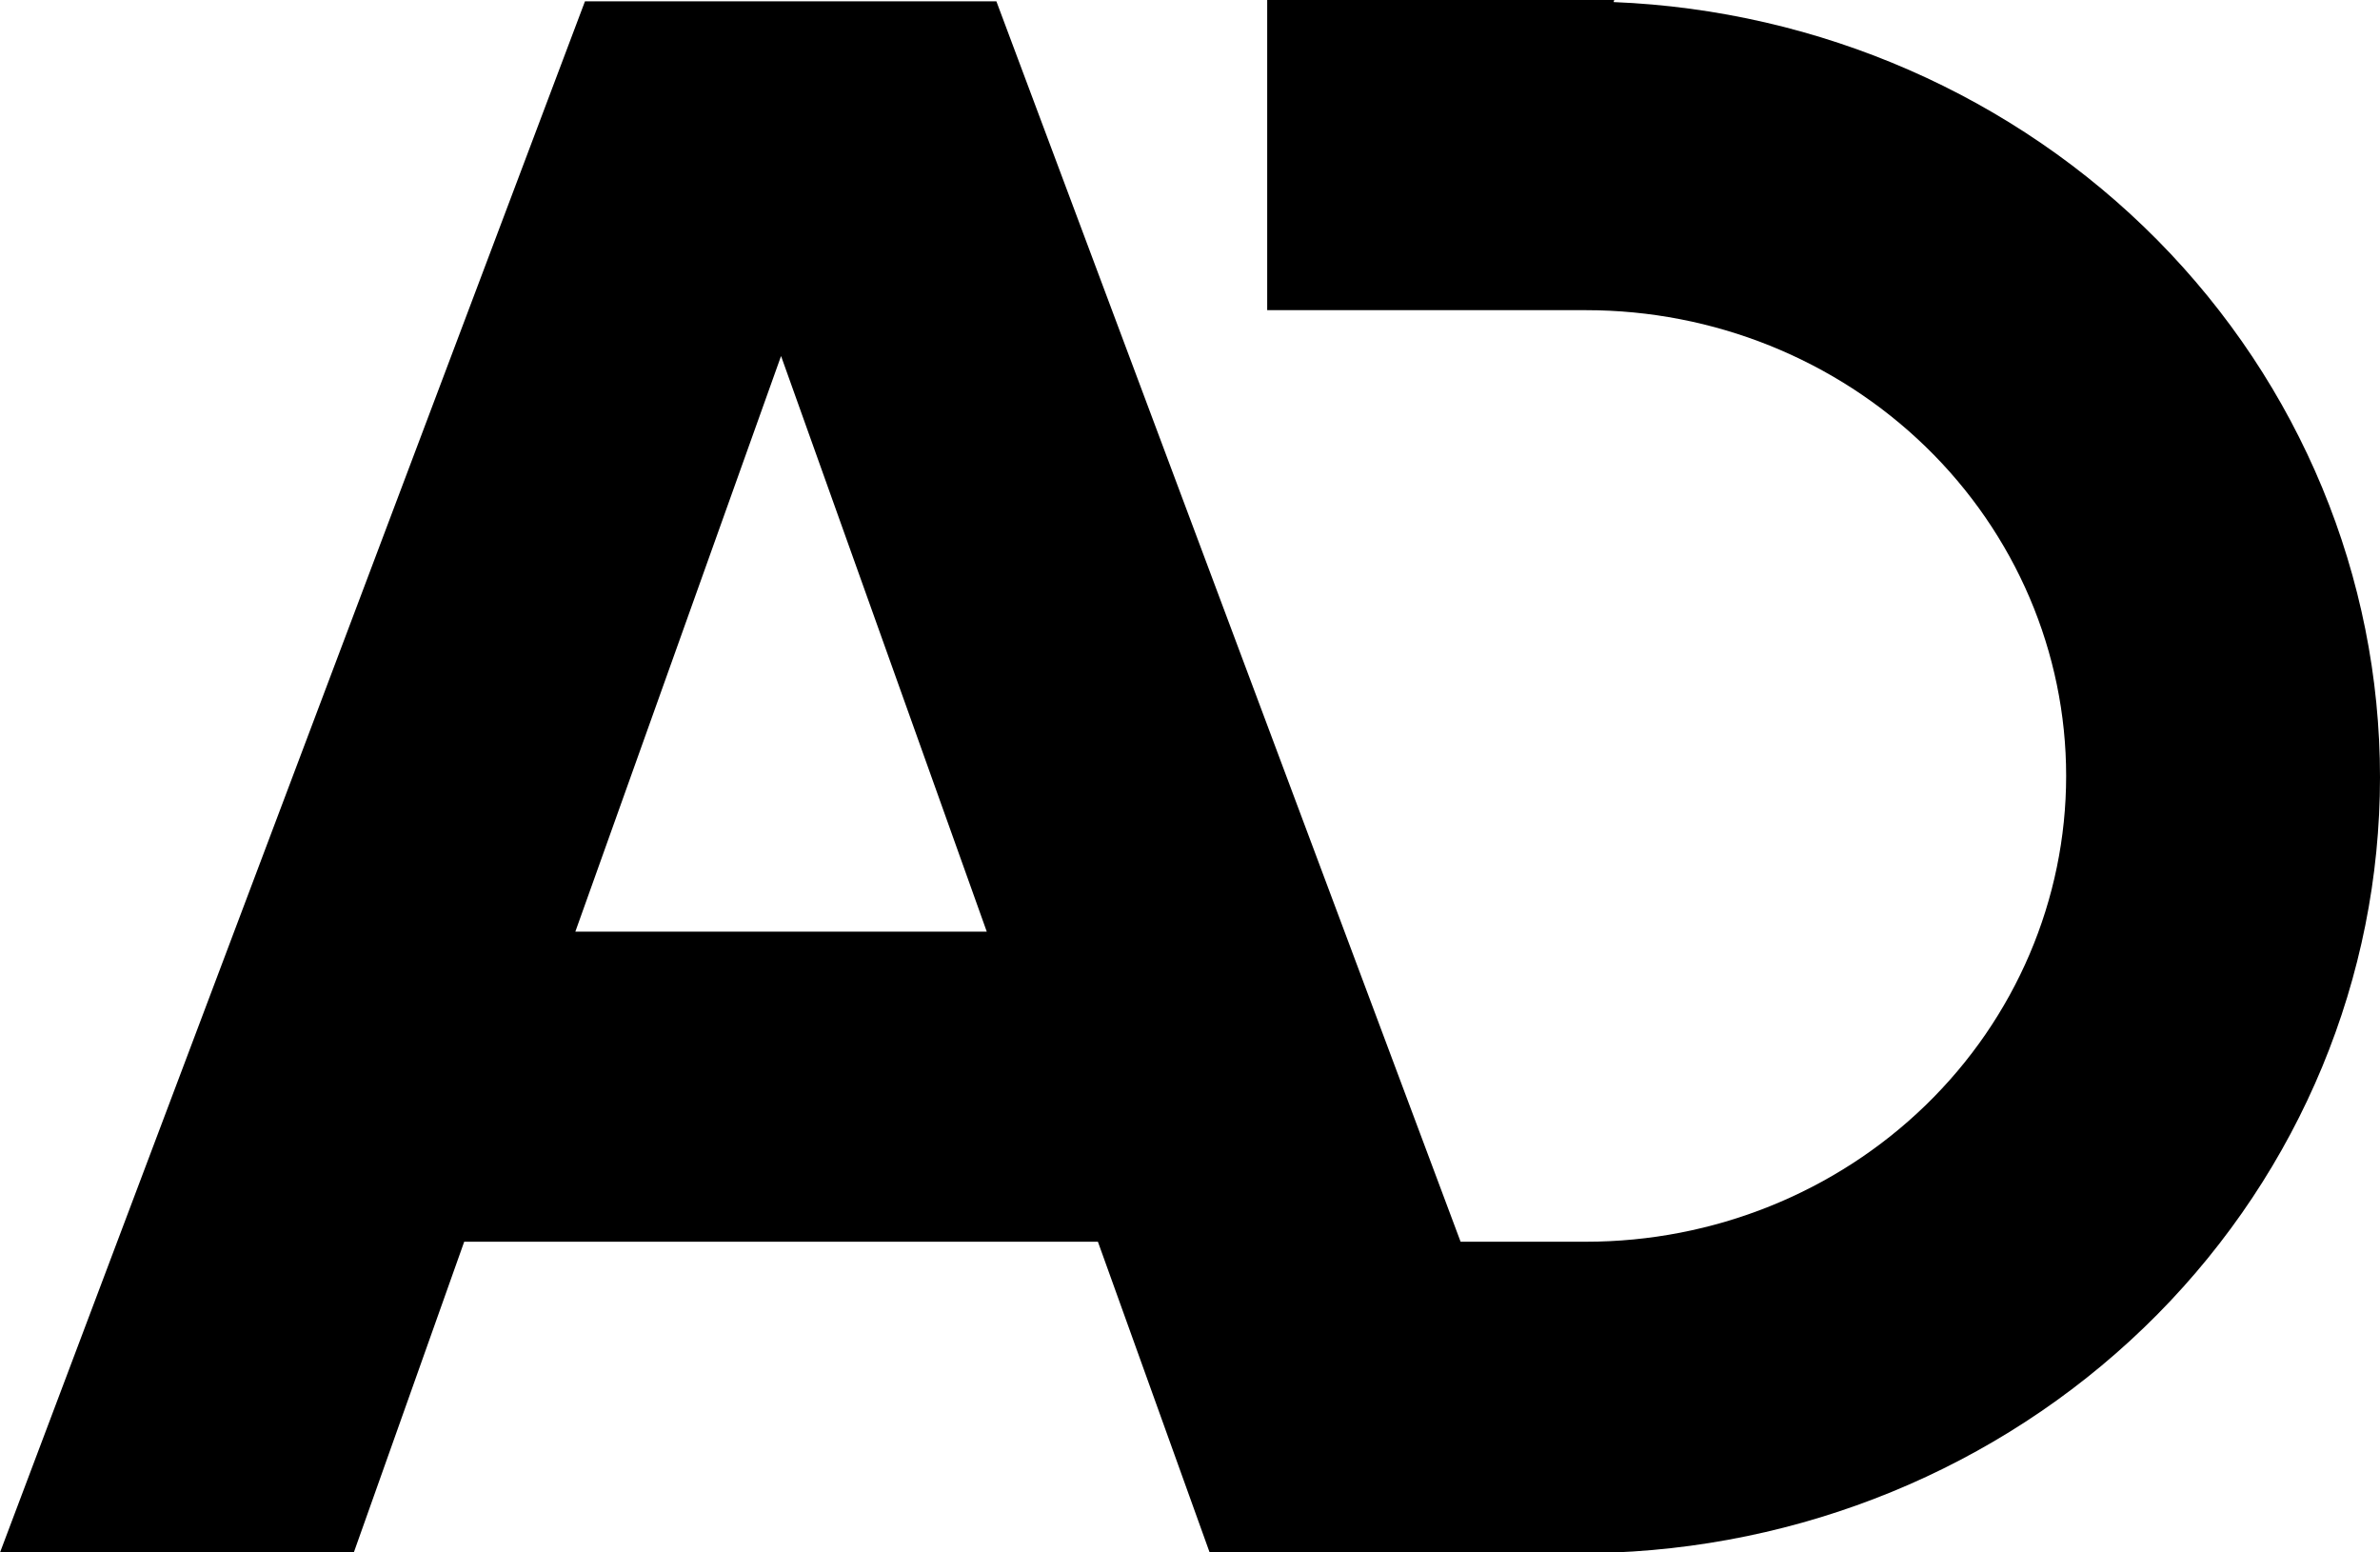 <svg width="23" height="15" viewBox="0 0 23 15" fill="none" xmlns="http://www.w3.org/2000/svg">
<path d="M15.6 0H12.246V2.997H15.328C16.558 2.997 17.738 3.471 18.608 4.315C19.478 5.159 19.967 6.304 19.967 7.497C19.967 8.691 19.478 9.836 18.608 10.68C17.738 11.524 16.558 11.998 15.328 11.998H14.115L9.629 0.013H5.653L0 15.001H3.419L4.486 11.998H10.61L11.69 15.001H15.593C17.585 14.92 19.468 14.096 20.849 12.7C22.229 11.304 23 9.445 23 7.51C23 5.576 22.229 3.716 20.849 2.32C19.468 0.924 17.585 0.1 15.593 0.02L15.6 0ZM5.56 9.002L7.548 3.44L9.536 9.002H5.56Z" fill="black"/>
</svg>
